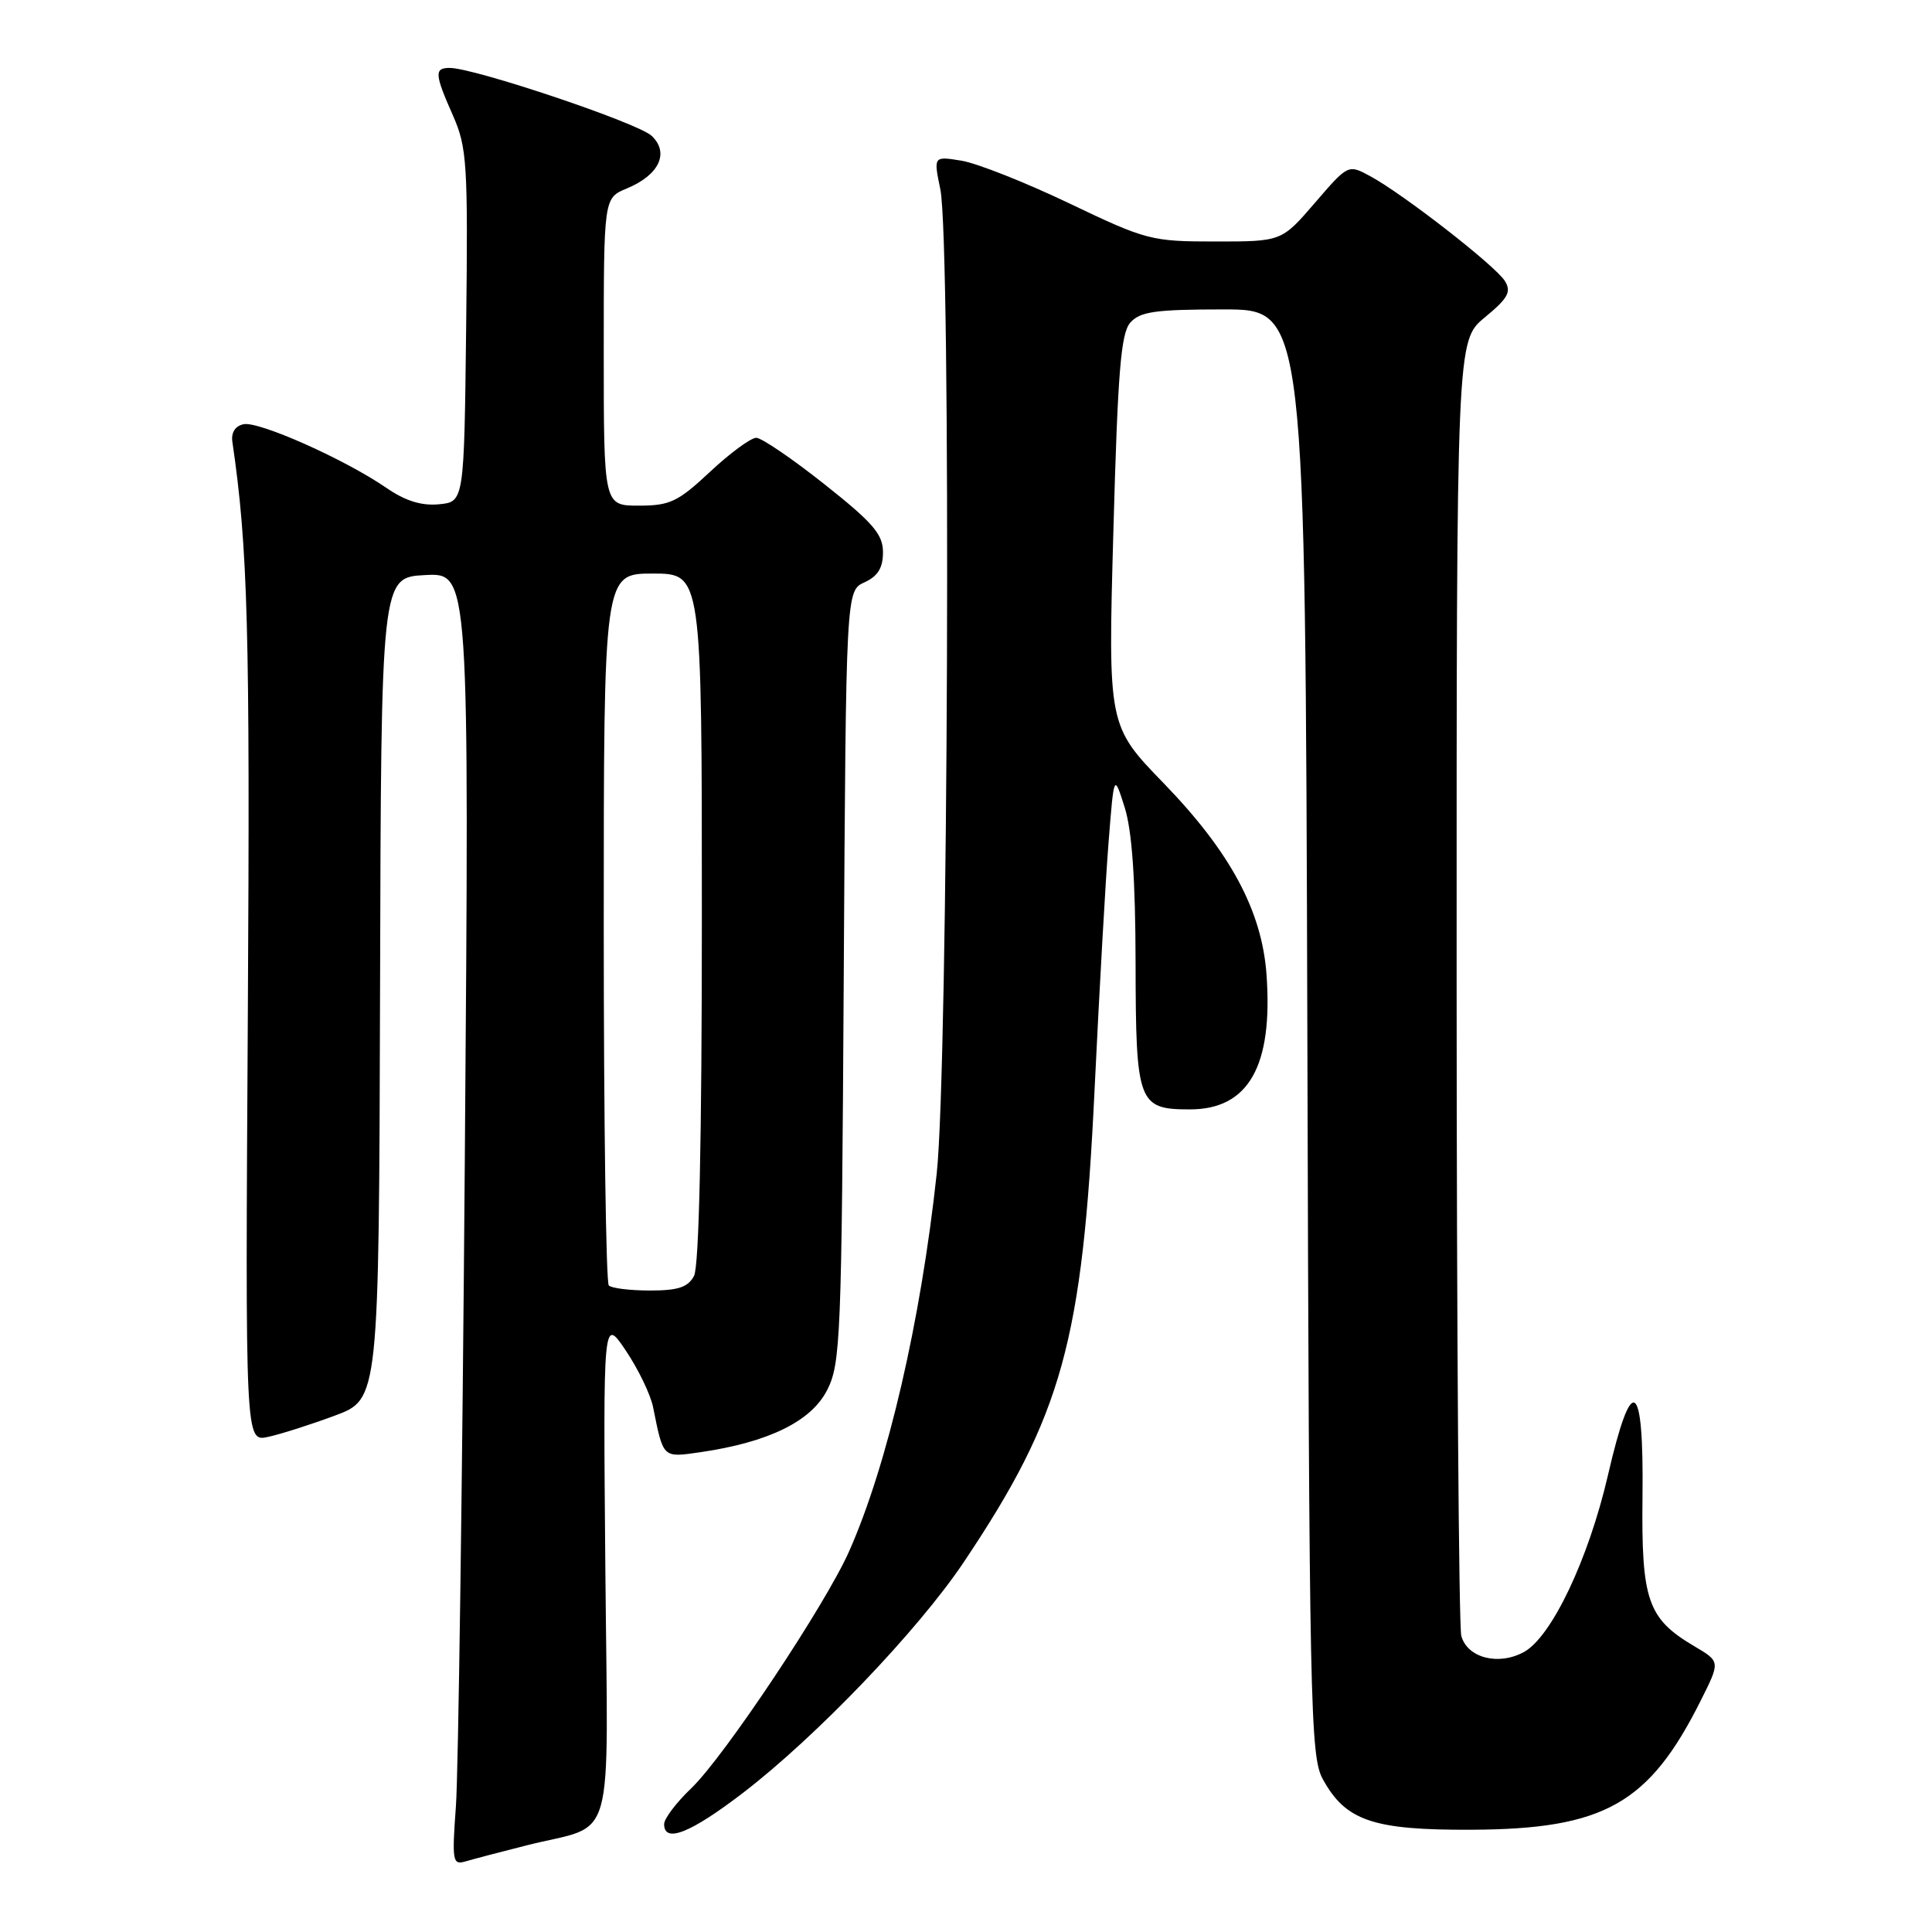 <?xml version="1.0" encoding="UTF-8" standalone="no"?>
<!DOCTYPE svg PUBLIC "-//W3C//DTD SVG 1.1//EN" "http://www.w3.org/Graphics/SVG/1.1/DTD/svg11.dtd" >
<svg xmlns="http://www.w3.org/2000/svg" xmlns:xlink="http://www.w3.org/1999/xlink" version="1.1" viewBox="0 0 256 256">
 <g >
 <path fill="currentColor"
d=" M 69.78 244.52 C 81.75 241.49 80.54 245.76 80.21 207.70 C 79.92 174.50 79.92 174.50 82.93 178.97 C 84.58 181.43 86.21 184.80 86.54 186.47 C 87.91 193.28 87.77 193.15 92.83 192.42 C 101.80 191.11 107.45 188.36 109.57 184.25 C 111.39 180.71 111.52 177.63 111.80 129.39 C 112.10 78.28 112.10 78.28 114.55 77.16 C 116.32 76.35 117.00 75.25 117.00 73.18 C 117.00 70.80 115.69 69.27 109.25 64.17 C 104.99 60.79 100.92 58.02 100.21 58.01 C 99.50 58.01 96.75 60.02 94.10 62.50 C 89.83 66.50 88.77 67.00 84.65 67.00 C 80.00 67.00 80.00 67.00 80.00 46.62 C 80.00 26.24 80.00 26.24 83.04 24.98 C 87.34 23.20 88.73 20.26 86.35 18.00 C 84.57 16.30 62.85 9.00 59.59 9.00 C 57.53 9.00 57.58 9.80 60.02 15.31 C 61.88 19.53 62.02 21.64 61.77 43.19 C 61.50 66.50 61.50 66.50 58.16 66.82 C 55.83 67.04 53.69 66.37 51.16 64.62 C 45.70 60.87 34.31 55.79 32.28 56.21 C 31.17 56.44 30.61 57.31 30.79 58.54 C 32.85 72.58 33.14 83.43 32.84 134.27 C 32.50 191.05 32.50 191.05 35.50 190.40 C 37.15 190.05 41.13 188.78 44.36 187.58 C 50.21 185.41 50.21 185.41 50.36 130.95 C 50.50 76.50 50.50 76.50 56.34 76.20 C 62.19 75.89 62.19 75.89 61.59 153.70 C 61.26 196.49 60.73 235.03 60.41 239.34 C 59.88 246.62 59.97 247.15 61.67 246.65 C 62.68 246.35 66.33 245.39 69.78 244.52 Z  M 98.43 237.58 C 108.15 230.13 121.66 216.01 127.70 207.00 C 140.75 187.52 143.44 177.79 145.04 144.31 C 145.67 131.21 146.50 116.45 146.90 111.50 C 147.61 102.50 147.61 102.50 149.03 107.00 C 150.00 110.08 150.45 116.57 150.47 127.60 C 150.50 146.20 150.80 147.00 157.67 147.00 C 165.44 147.00 168.69 141.27 167.82 129.13 C 167.21 120.69 163.04 112.93 154.24 103.83 C 146.81 96.17 146.81 96.17 147.53 70.33 C 148.11 49.26 148.52 44.18 149.77 42.75 C 151.06 41.29 153.08 41.00 162.13 41.00 C 172.95 41.00 172.95 41.00 173.23 136.75 C 173.48 226.10 173.62 232.72 175.27 235.73 C 178.29 241.27 181.93 242.51 195.00 242.45 C 212.58 242.37 218.51 239.02 225.36 225.33 C 227.95 220.17 227.95 220.17 224.55 218.16 C 218.31 214.48 217.48 212.10 217.64 198.29 C 217.82 182.71 216.23 181.74 213.06 195.48 C 210.49 206.59 205.59 216.90 201.93 218.90 C 198.55 220.75 194.42 219.68 193.63 216.76 C 193.30 215.52 193.02 176.40 193.01 129.82 C 193.00 45.15 193.00 45.15 196.74 42.06 C 199.82 39.52 200.29 38.68 199.41 37.24 C 198.18 35.24 185.94 25.71 181.57 23.35 C 178.64 21.76 178.64 21.76 174.23 26.88 C 169.82 32.00 169.82 32.00 161.04 32.00 C 152.55 32.00 151.90 31.83 141.67 26.94 C 135.85 24.16 129.43 21.62 127.39 21.29 C 123.69 20.69 123.69 20.69 124.60 25.09 C 126.05 32.17 125.65 141.36 124.12 155.50 C 122.01 175.06 117.62 194.03 112.52 205.54 C 109.40 212.60 95.98 232.75 91.60 236.95 C 89.62 238.84 88.00 240.98 88.00 241.70 C 88.00 244.28 91.49 242.90 98.43 237.58 Z  M 80.67 170.33 C 80.30 169.97 80.00 148.59 80.00 122.83 C 80.00 76.00 80.00 76.00 86.50 76.00 C 93.00 76.00 93.00 76.00 93.00 121.57 C 93.00 151.06 92.63 167.81 91.96 169.07 C 91.16 170.57 89.85 171.00 86.13 171.00 C 83.49 171.00 81.03 170.70 80.67 170.33 Z "/>
</g>
</svg>
